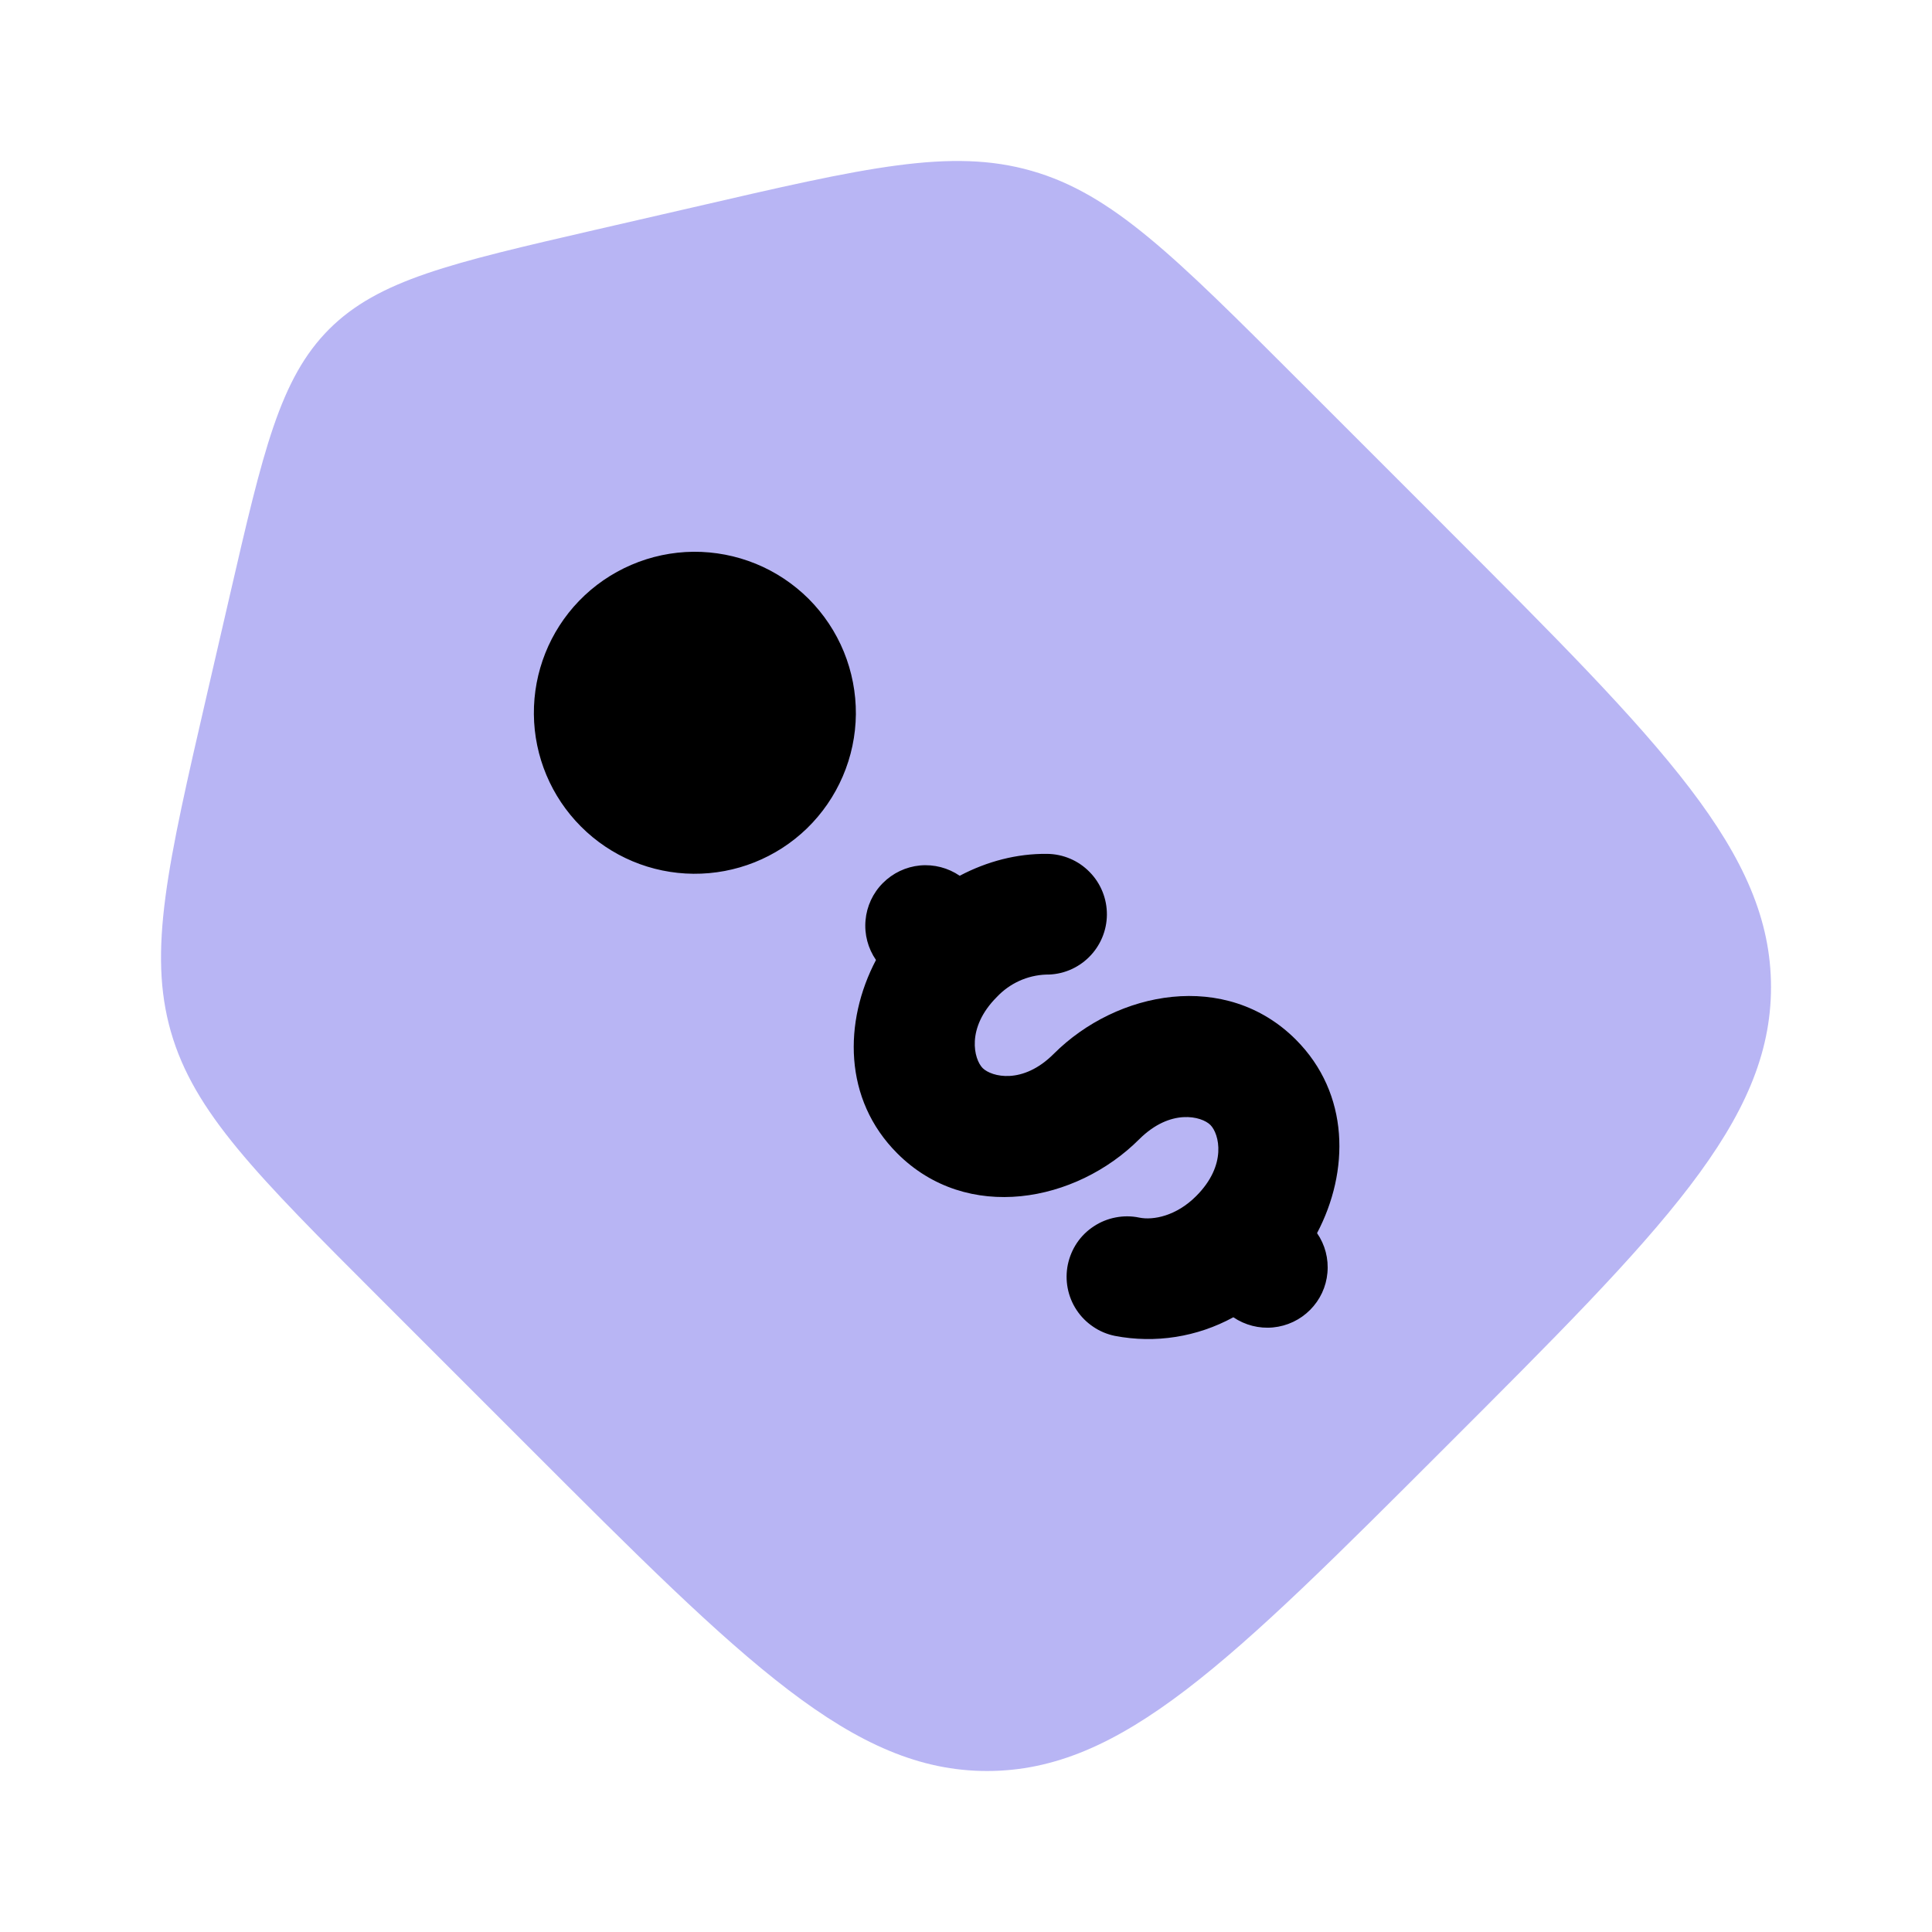 <svg width="27" height="27" viewBox="0 0 27 27" fill="none" xmlns="http://www.w3.org/2000/svg">
<path opacity="0.4" d="M20.212 7.378L18.153 5.319C16.415 3.581 15.547 2.711 14.418 2.388C13.29 2.064 12.092 2.341 9.697 2.895L8.315 3.213C6.299 3.678 5.291 3.911 4.6 4.6C3.911 5.291 3.678 6.299 3.213 8.315L2.894 9.696C2.341 12.093 2.065 13.29 2.388 14.418C2.712 15.546 3.581 16.415 5.319 18.153L7.378 20.212C10.404 23.239 11.916 24.75 13.795 24.75C15.675 24.75 17.187 23.237 20.212 20.212C23.239 17.187 24.75 15.675 24.75 13.795C24.75 11.916 23.237 10.403 20.212 7.378Z" fill="#4F46E5"/>
<path d="M12.54 16.119C11.783 15.363 11.79 14.276 12.242 13.416C12.13 13.254 12.078 13.057 12.096 12.861C12.113 12.665 12.199 12.48 12.338 12.341C12.477 12.201 12.66 12.114 12.857 12.095C13.053 12.077 13.25 12.128 13.412 12.239C13.795 12.037 14.214 11.928 14.633 11.933C14.857 11.935 15.071 12.026 15.227 12.186C15.384 12.345 15.471 12.561 15.469 12.785C15.467 13.008 15.376 13.222 15.216 13.379C15.056 13.536 14.841 13.623 14.617 13.62C14.357 13.63 14.111 13.742 13.932 13.932C13.497 14.367 13.611 14.804 13.733 14.927C13.857 15.049 14.292 15.163 14.727 14.727C15.61 13.845 17.133 13.553 18.109 14.528C18.866 15.286 18.86 16.372 18.406 17.233C18.518 17.395 18.569 17.591 18.551 17.787C18.534 17.983 18.448 18.167 18.309 18.306C18.17 18.446 17.987 18.532 17.791 18.551C17.595 18.57 17.399 18.519 17.236 18.409C16.731 18.685 16.146 18.778 15.58 18.669C15.472 18.647 15.369 18.604 15.277 18.541C15.185 18.479 15.106 18.4 15.045 18.307C14.984 18.215 14.942 18.111 14.921 18.002C14.9 17.893 14.901 17.781 14.923 17.673C14.946 17.564 14.989 17.461 15.051 17.369C15.113 17.277 15.193 17.199 15.286 17.138C15.378 17.077 15.482 17.035 15.591 17.014C15.7 16.993 15.812 16.993 15.92 17.016C16.119 17.057 16.441 16.992 16.716 16.716C17.153 16.28 17.038 15.845 16.916 15.722C16.793 15.599 16.358 15.486 15.921 15.921C15.039 16.803 13.516 17.096 12.54 16.119ZM11.274 11.58C11.489 11.372 11.66 11.124 11.778 10.849C11.896 10.575 11.958 10.28 11.961 9.981C11.963 9.682 11.906 9.386 11.793 9.109C11.68 8.833 11.513 8.582 11.302 8.37C11.09 8.159 10.839 7.992 10.563 7.879C10.286 7.766 9.99 7.709 9.691 7.711C9.392 7.714 9.097 7.776 8.823 7.894C8.548 8.012 8.3 8.183 8.092 8.398C7.682 8.823 7.456 9.391 7.461 9.981C7.466 10.571 7.703 11.135 8.12 11.552C8.537 11.97 9.101 12.206 9.691 12.211C10.281 12.216 10.849 11.99 11.274 11.58Z" fill="#000000"/>
</svg>
